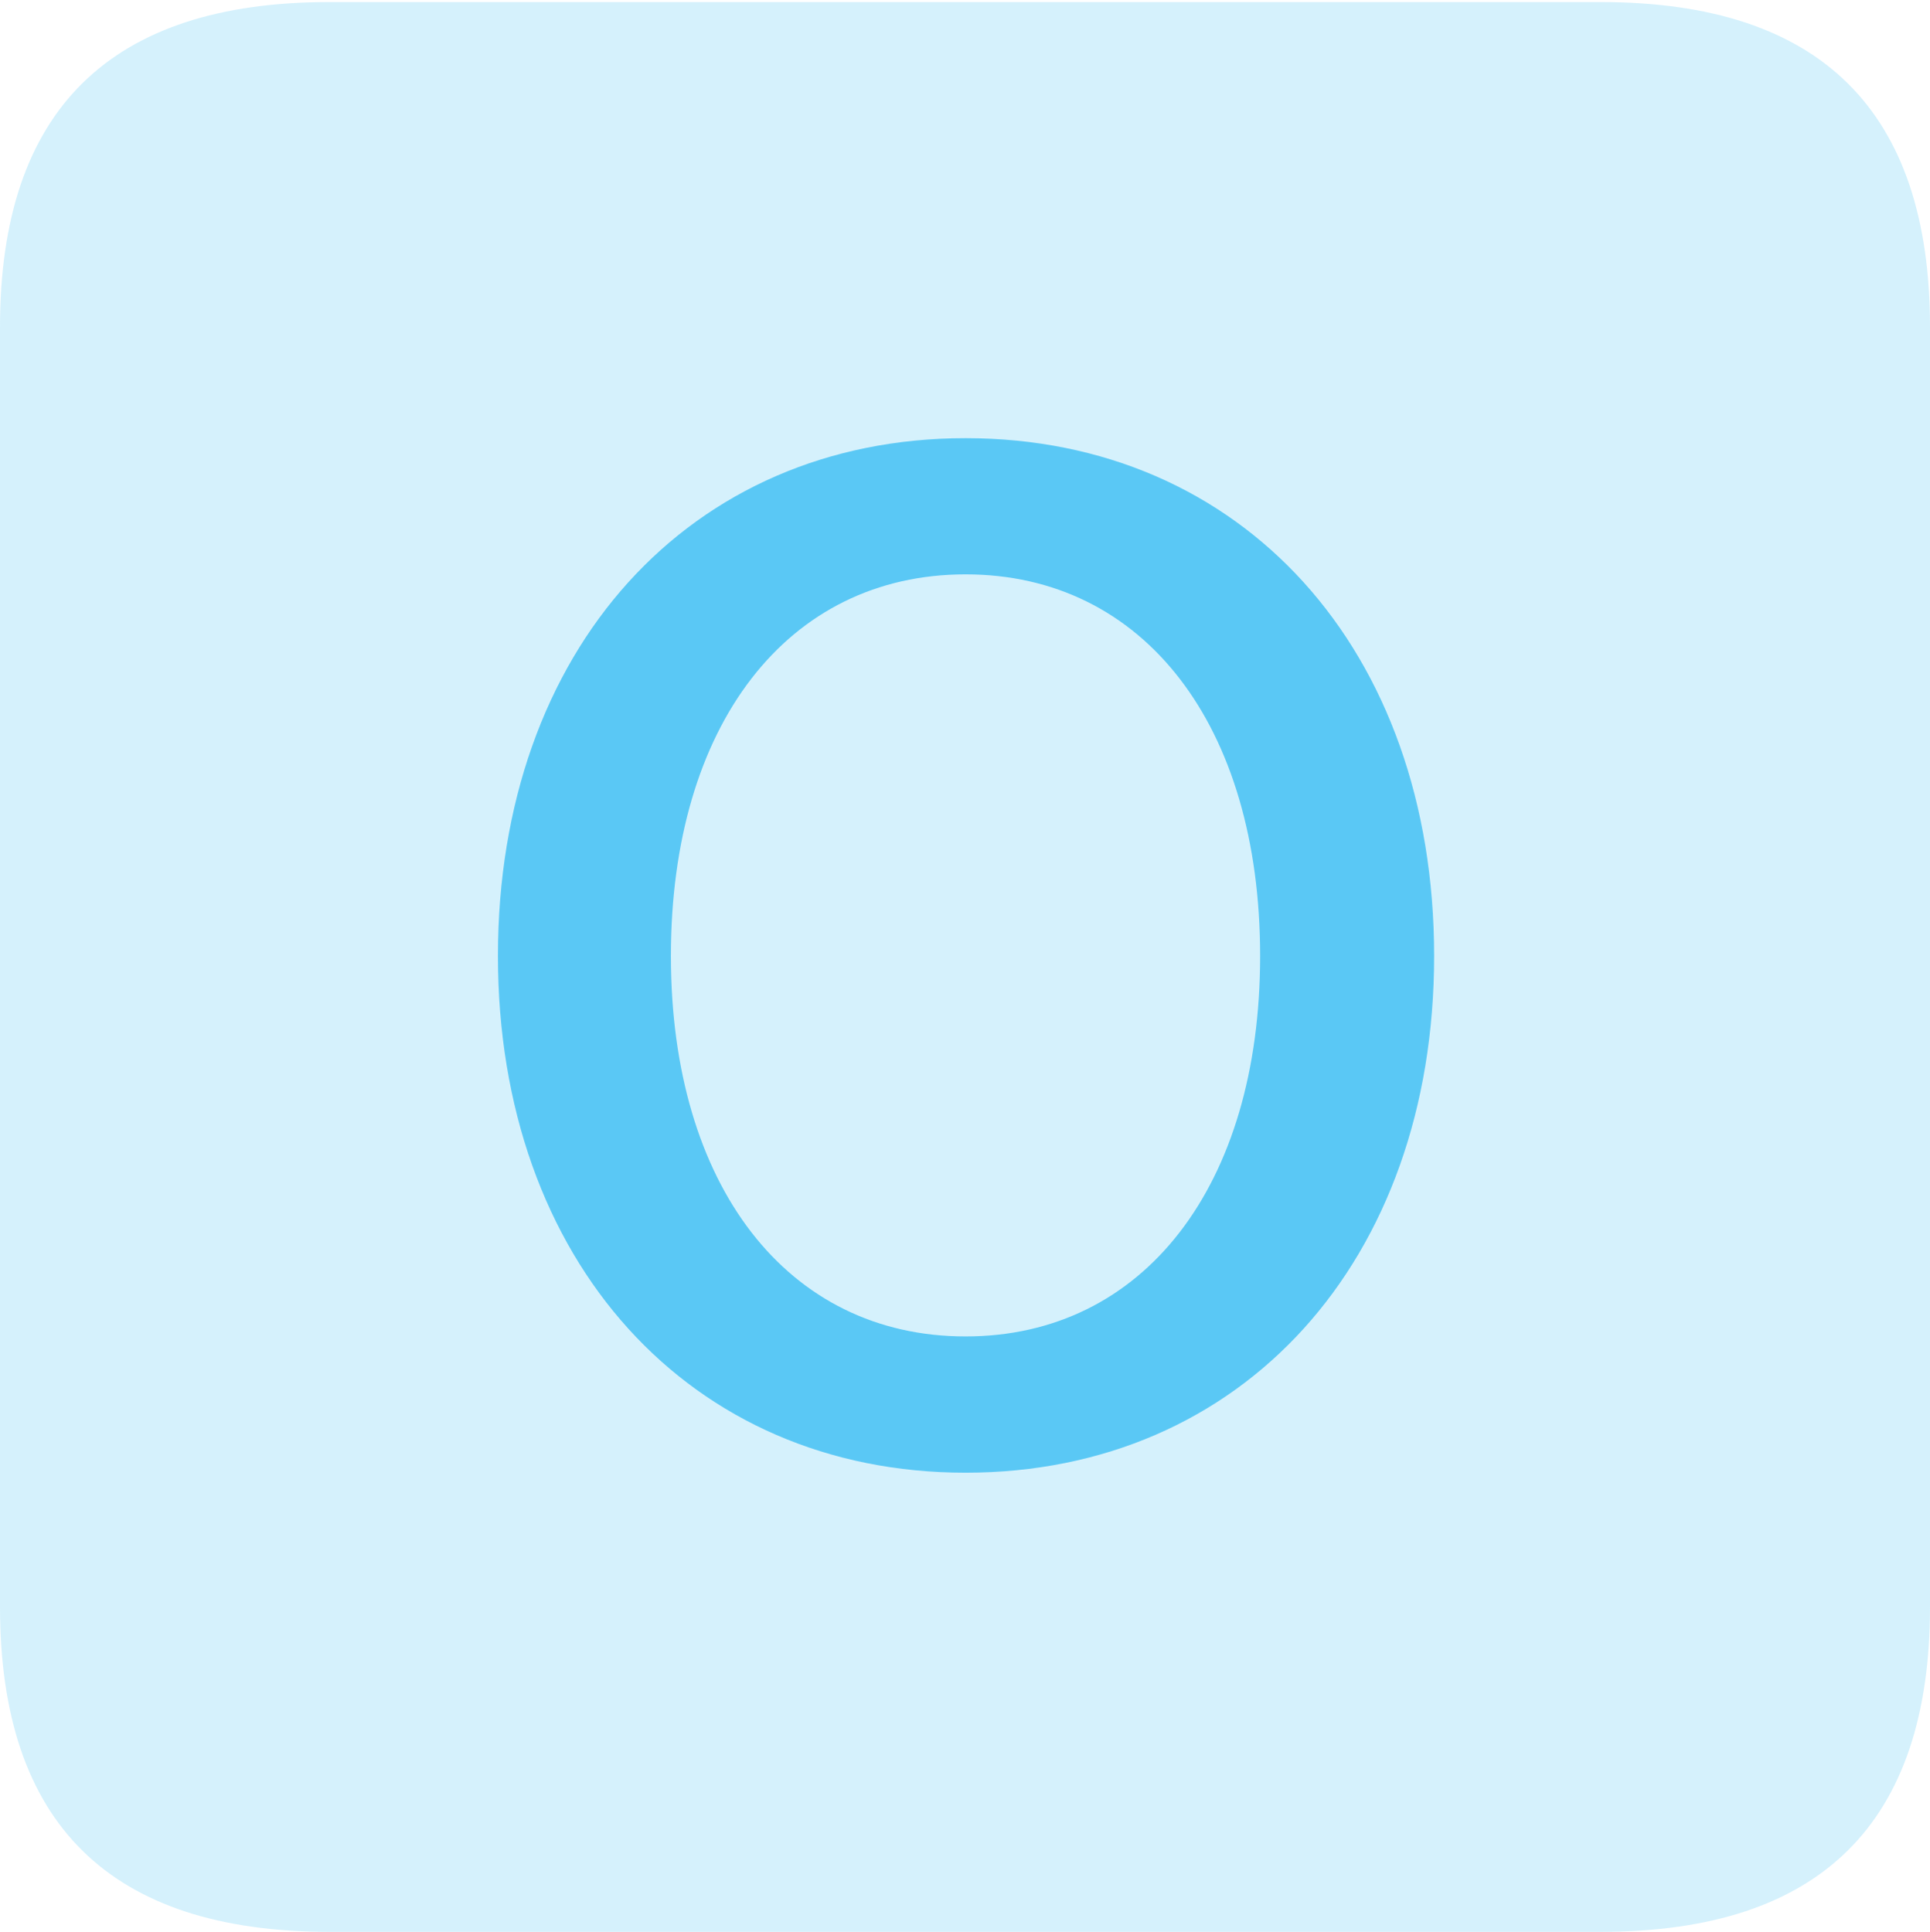 <?xml version="1.0" encoding="UTF-8"?>
<!--Generator: Apple Native CoreSVG 175.5-->
<!DOCTYPE svg
PUBLIC "-//W3C//DTD SVG 1.1//EN"
       "http://www.w3.org/Graphics/SVG/1.1/DTD/svg11.dtd">
<svg version="1.1" xmlns="http://www.w3.org/2000/svg" xmlns:xlink="http://www.w3.org/1999/xlink" width="22.473" height="22.498">
 <g>
  <rect height="22.498" opacity="0" width="22.473" x="0" y="0"/>
  <path d="M3.833 22.498L18.64 22.498C21.204 22.498 22.473 21.228 22.473 18.713L22.473 3.809C22.473 1.294 21.204 0.024 18.64 0.024L3.833 0.024C1.282 0.024 0 1.282 0 3.809L0 18.713C0 21.24 1.282 22.498 3.833 22.498Z" fill="#5ac8f5" fill-opacity="0.25"/>
  <path d="M11.243 17.151C8.032 17.151 5.798 14.685 5.798 11.133C5.798 7.568 8.032 5.103 11.243 5.103C14.465 5.103 16.699 7.568 16.699 11.133C16.699 14.685 14.465 17.151 11.243 17.151ZM11.243 15.564C13.318 15.564 14.673 13.806 14.673 11.133C14.673 8.447 13.318 6.689 11.243 6.689C9.167 6.689 7.812 8.447 7.812 11.133C7.812 13.806 9.167 15.564 11.243 15.564Z" fill="#5ac8f5"/>
 </g>
</svg>
